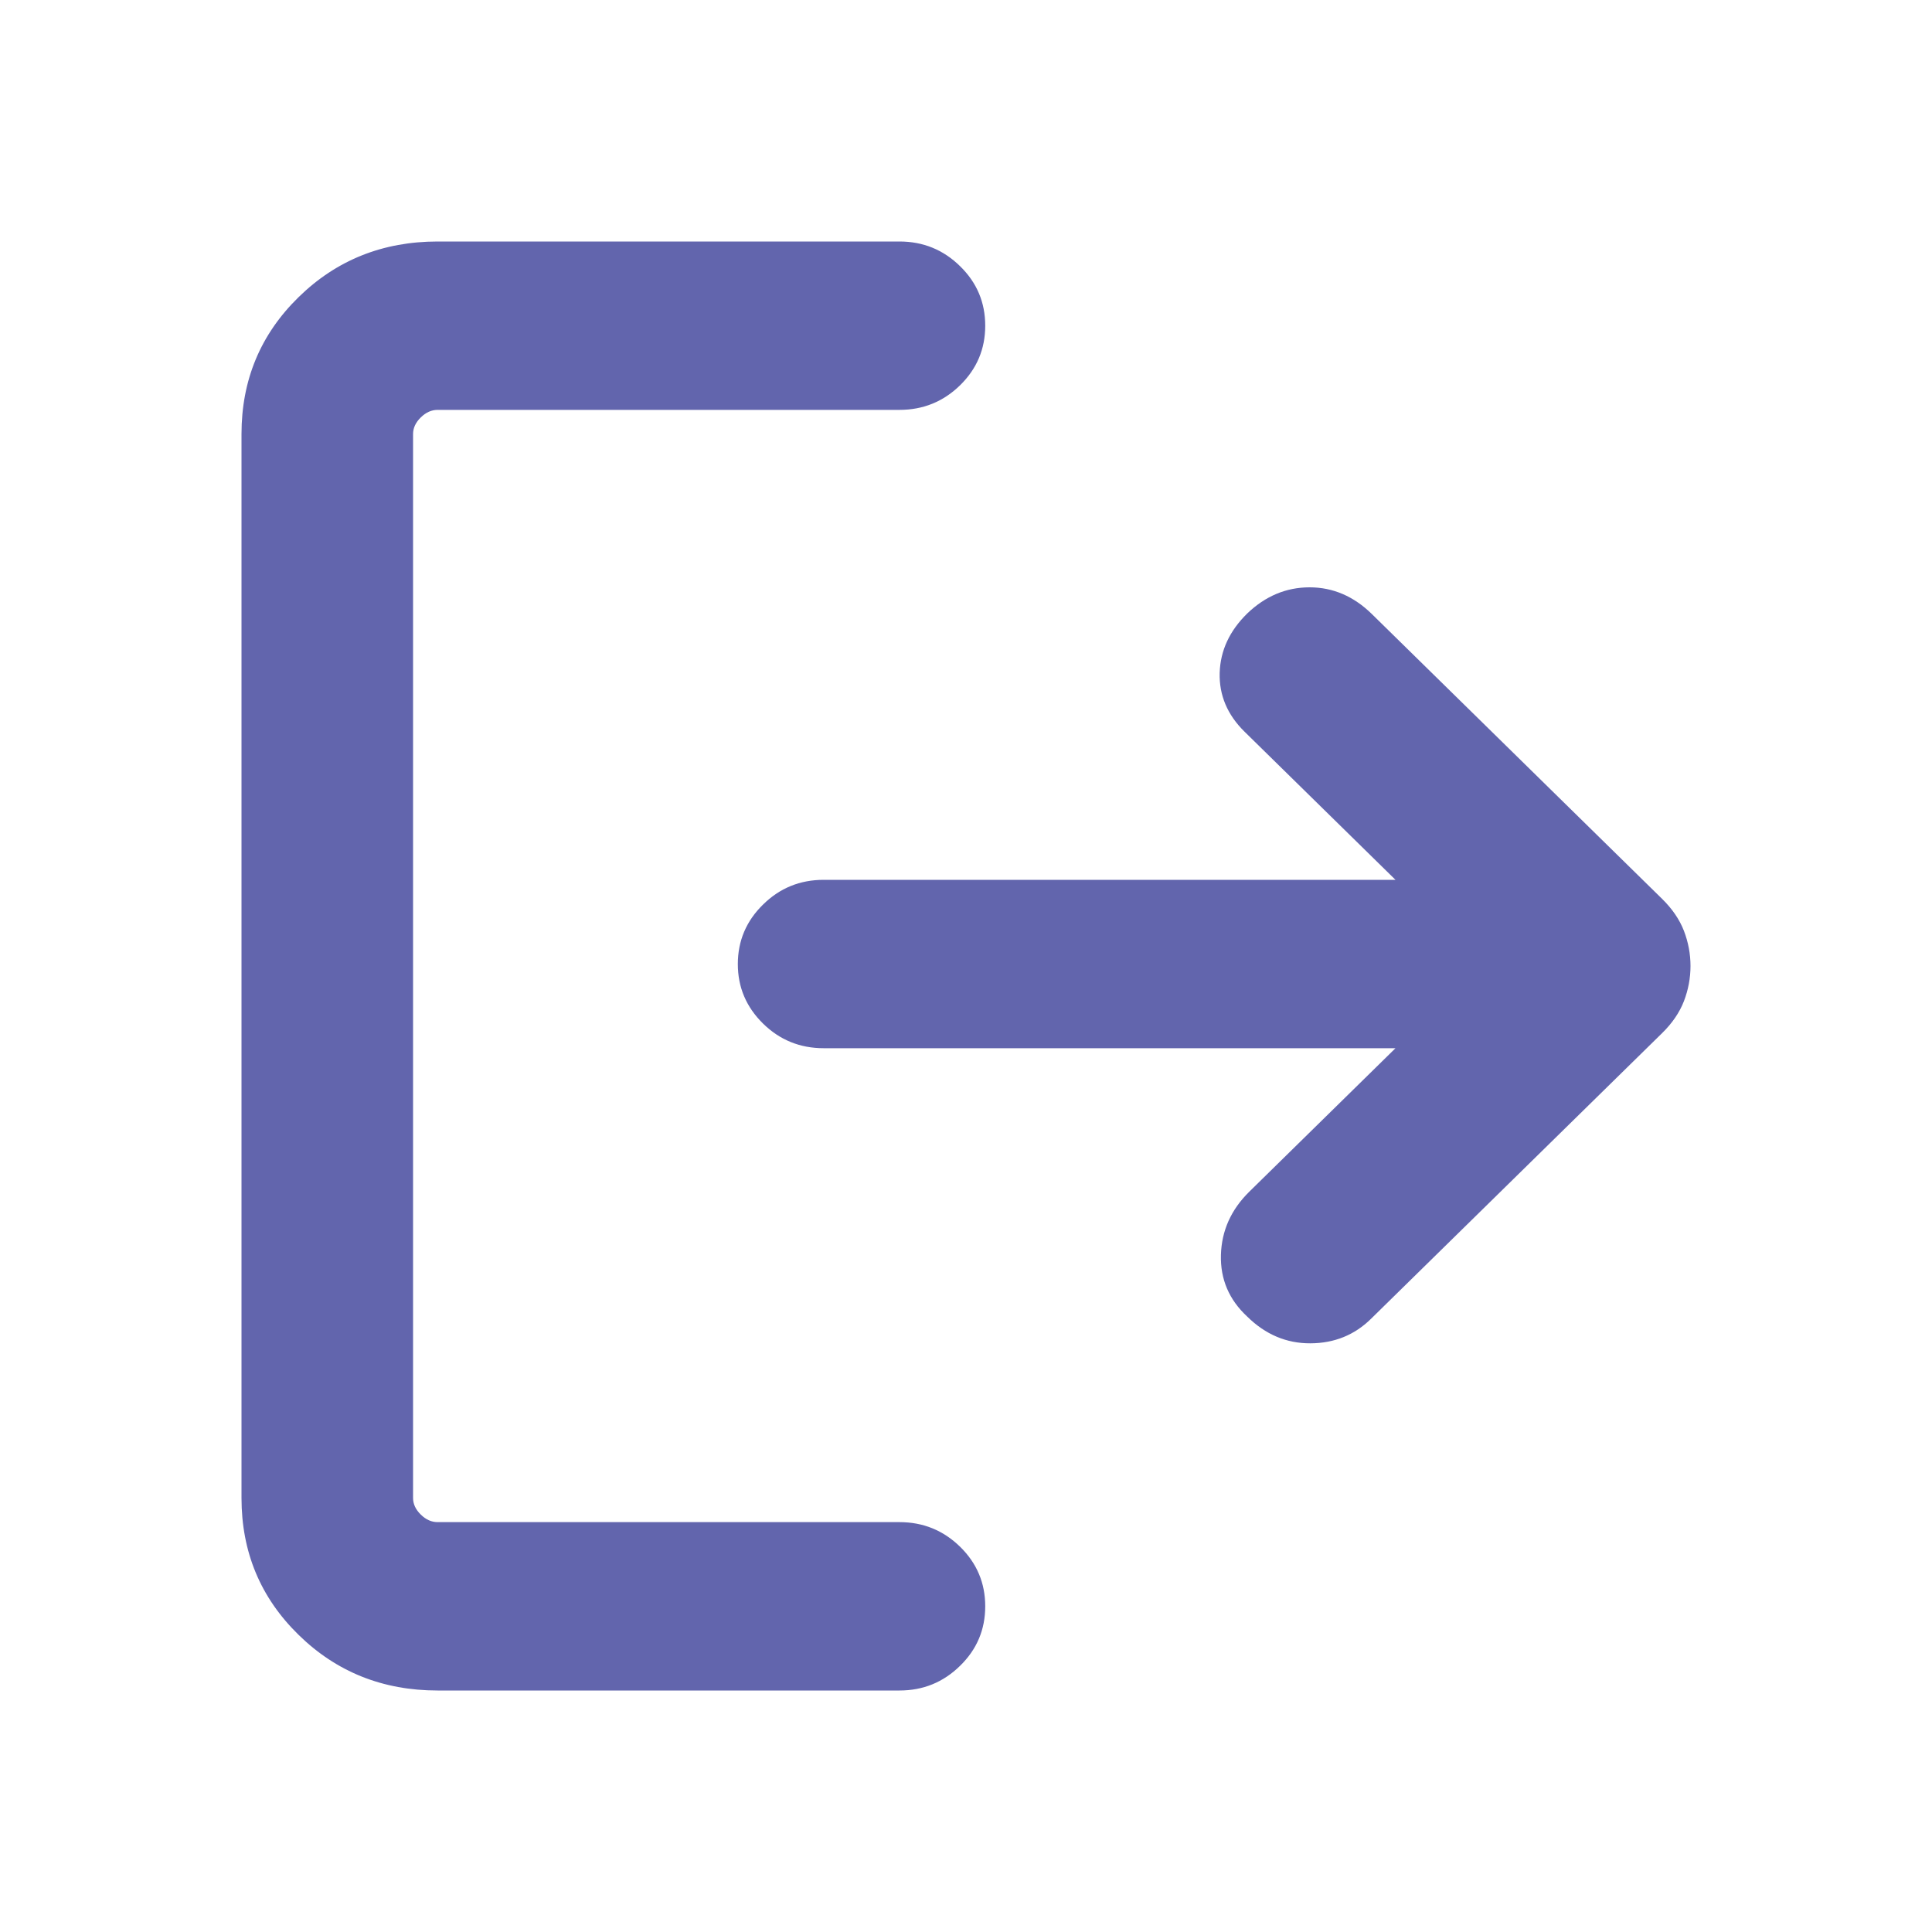 <svg viewBox="0 0 20 20" fill="none" xmlns="http://www.w3.org/2000/svg">
<path d="M12.912 13.63C12.723 13.455 12.632 13.242 12.639 12.991C12.646 12.74 12.744 12.522 12.932 12.337L14.446 10.851H8.526C8.282 10.851 8.072 10.766 7.899 10.596C7.725 10.425 7.638 10.22 7.638 9.98C7.638 9.74 7.725 9.534 7.899 9.364C8.072 9.193 8.282 9.108 8.526 9.108H14.446L12.883 7.574C12.705 7.399 12.62 7.196 12.626 6.966C12.633 6.735 12.728 6.53 12.912 6.35C13.1 6.17 13.315 6.08 13.557 6.08C13.799 6.08 14.015 6.173 14.203 6.358L17.206 9.305C17.311 9.408 17.386 9.518 17.432 9.636C17.477 9.754 17.5 9.875 17.5 10C17.5 10.125 17.477 10.246 17.432 10.364C17.386 10.482 17.311 10.592 17.206 10.695L14.195 13.65C14.023 13.82 13.813 13.905 13.565 13.906C13.318 13.907 13.1 13.815 12.912 13.63ZM4.53 17.5C3.962 17.5 3.481 17.307 3.089 16.922C2.696 16.537 2.5 16.066 2.5 15.507V4.493C2.5 3.935 2.696 3.463 3.089 3.078C3.481 2.693 3.962 2.5 4.53 2.5H9.311C9.556 2.5 9.765 2.585 9.939 2.756C10.113 2.926 10.199 3.131 10.199 3.372C10.199 3.612 10.113 3.817 9.939 3.988C9.765 4.158 9.556 4.243 9.311 4.243H4.53C4.467 4.243 4.409 4.269 4.356 4.321C4.303 4.373 4.276 4.43 4.276 4.493V15.507C4.276 15.57 4.303 15.627 4.356 15.679C4.409 15.731 4.467 15.757 4.53 15.757H9.311C9.556 15.757 9.765 15.842 9.939 16.012C10.113 16.183 10.199 16.388 10.199 16.628C10.199 16.869 10.113 17.074 9.939 17.244C9.765 17.415 9.556 17.5 9.311 17.5H4.53Z" fill="#6265AD"/>
</svg>
